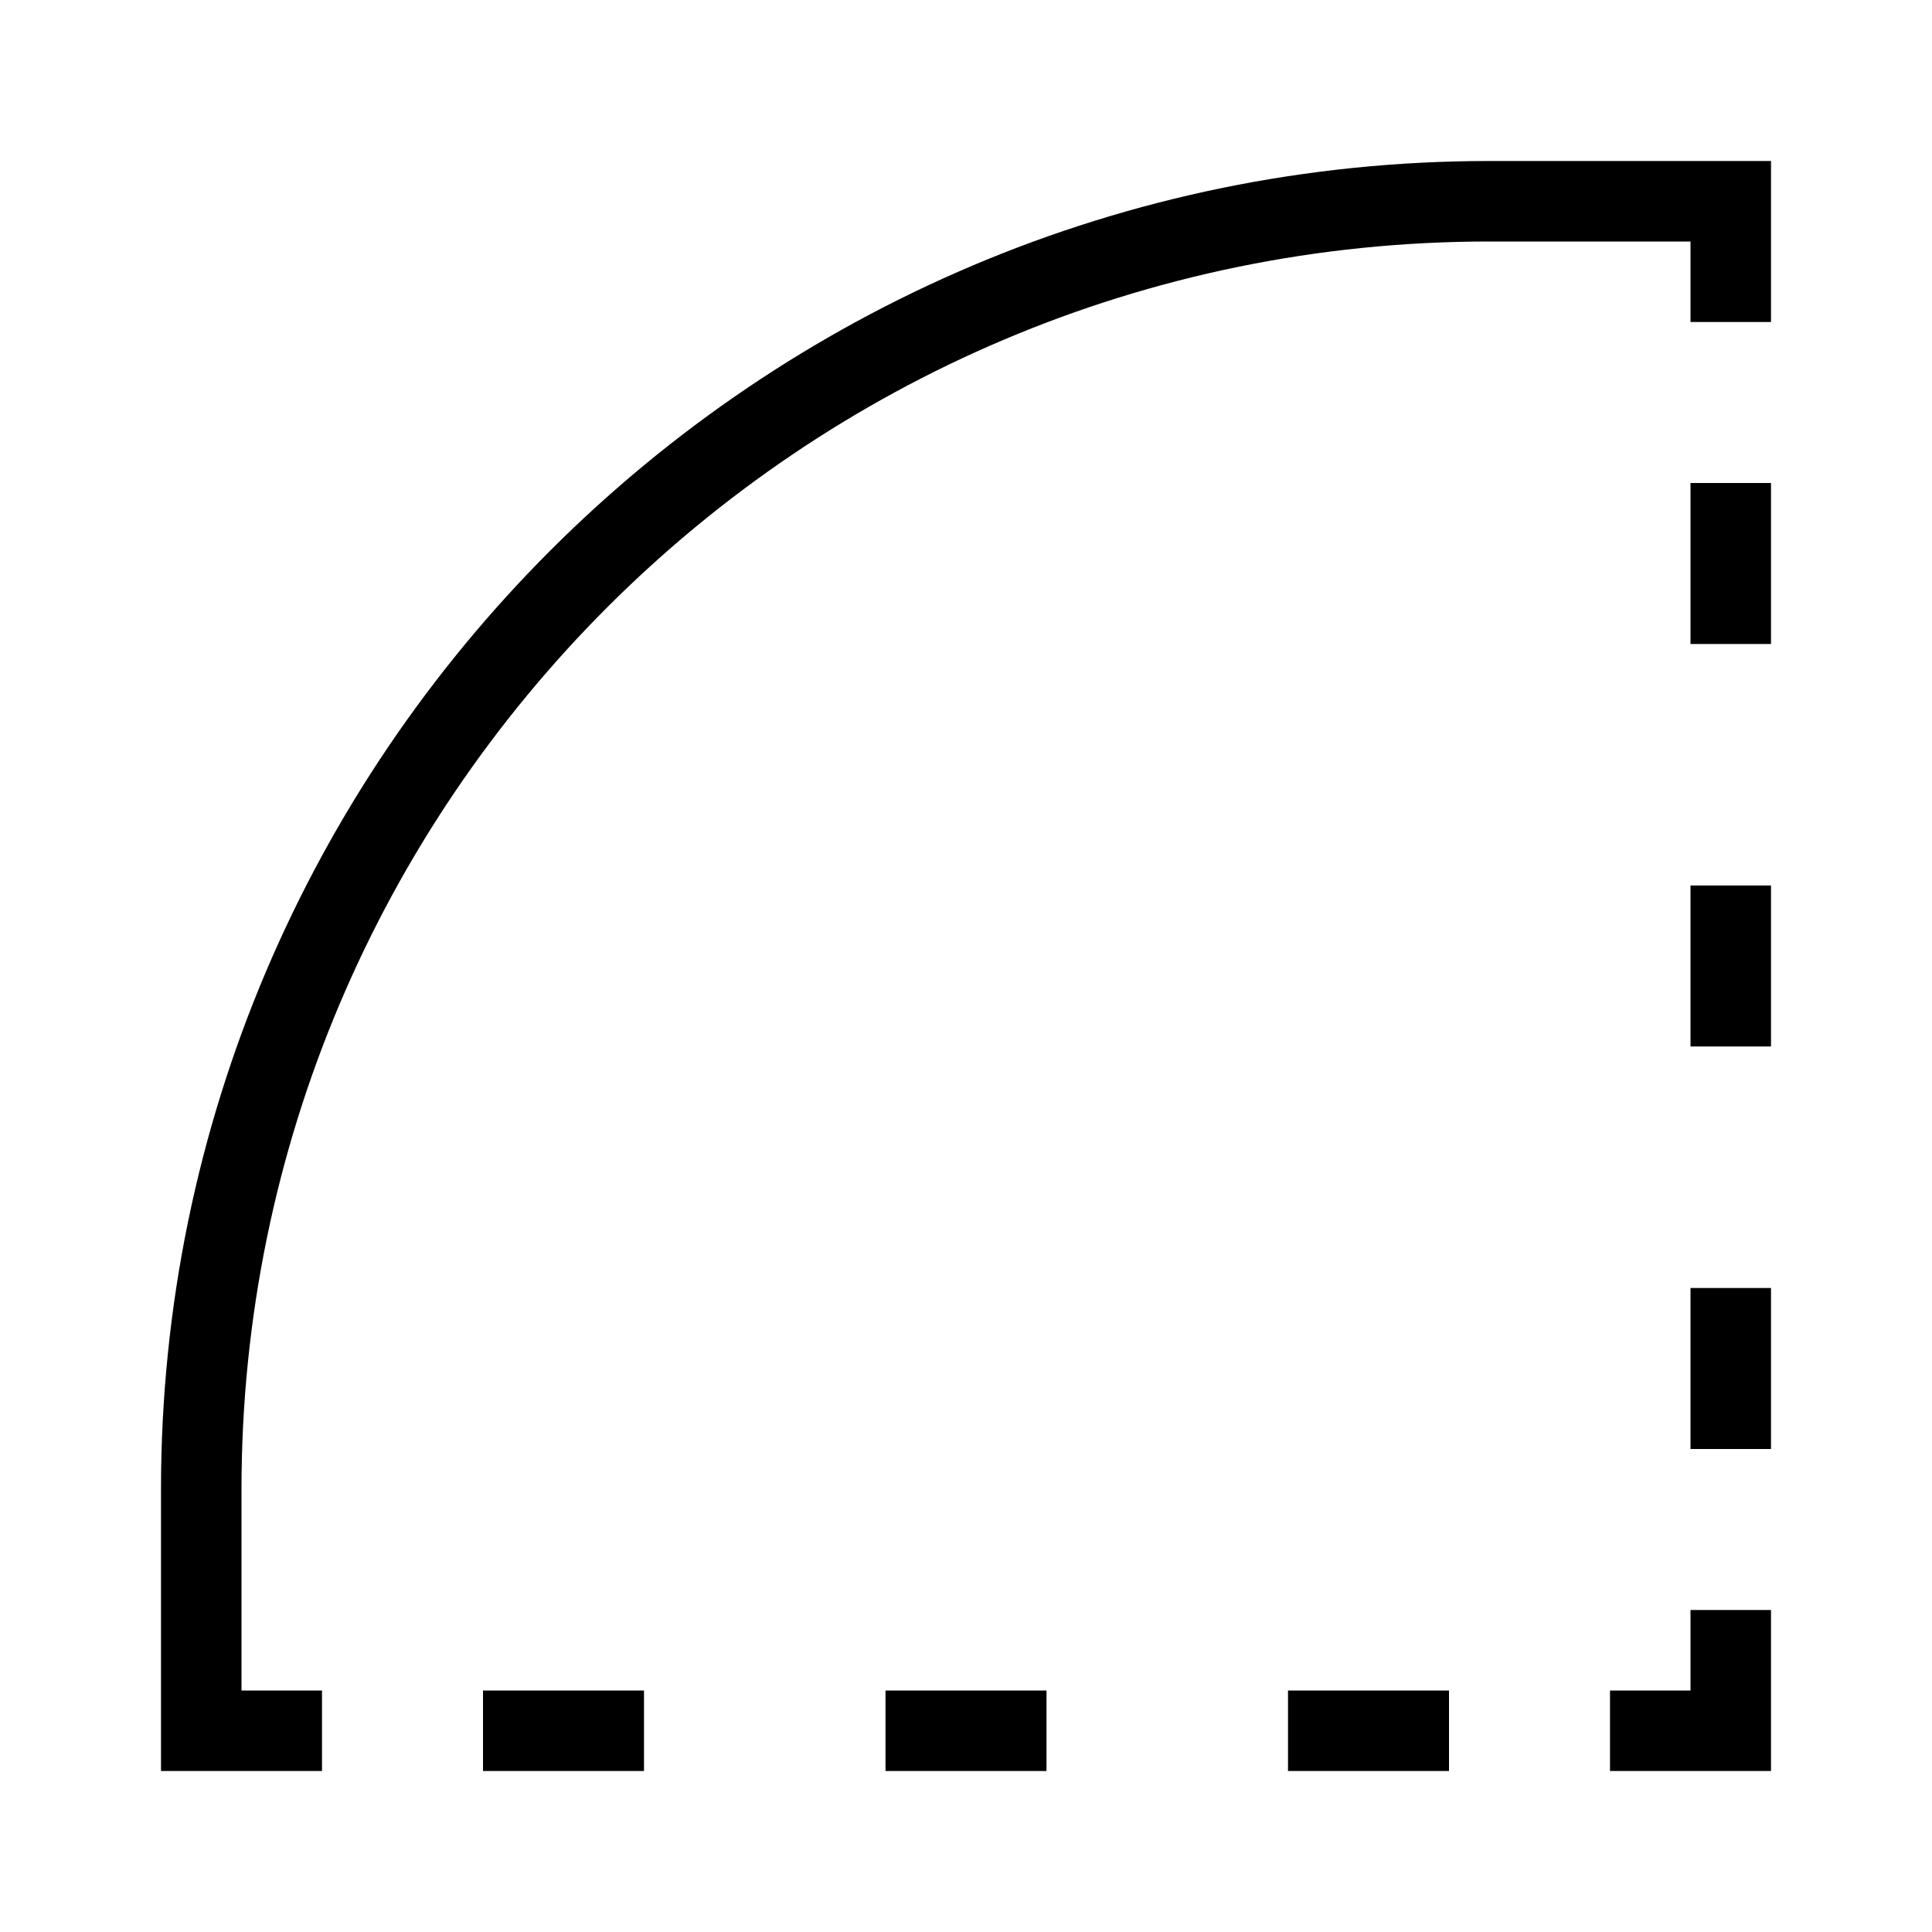 <svg id="icons" xmlns="http://www.w3.org/2000/svg" viewBox="0 0 24 24"><path d="M13 22h-2v-1h2v1zm-5-1H6v1h2v-1zm10 0h-2v1h2v-1zm4-13V6h-1v2h1zm0 5v-2h-1v2h1zm0 5v-2h-1v2h1zm0 0v-2h-1v2h1zM18.5 2C9.4 2 2 9.4 2 18.5V22h2v-1H3v-2.5C3 9.95 9.95 3 18.5 3H21v1h1V2h-3.5zM21 20v1h-1v1h2v-2h-1z"/><path fill="none" d="M0 0h24v24H0z"/></svg>